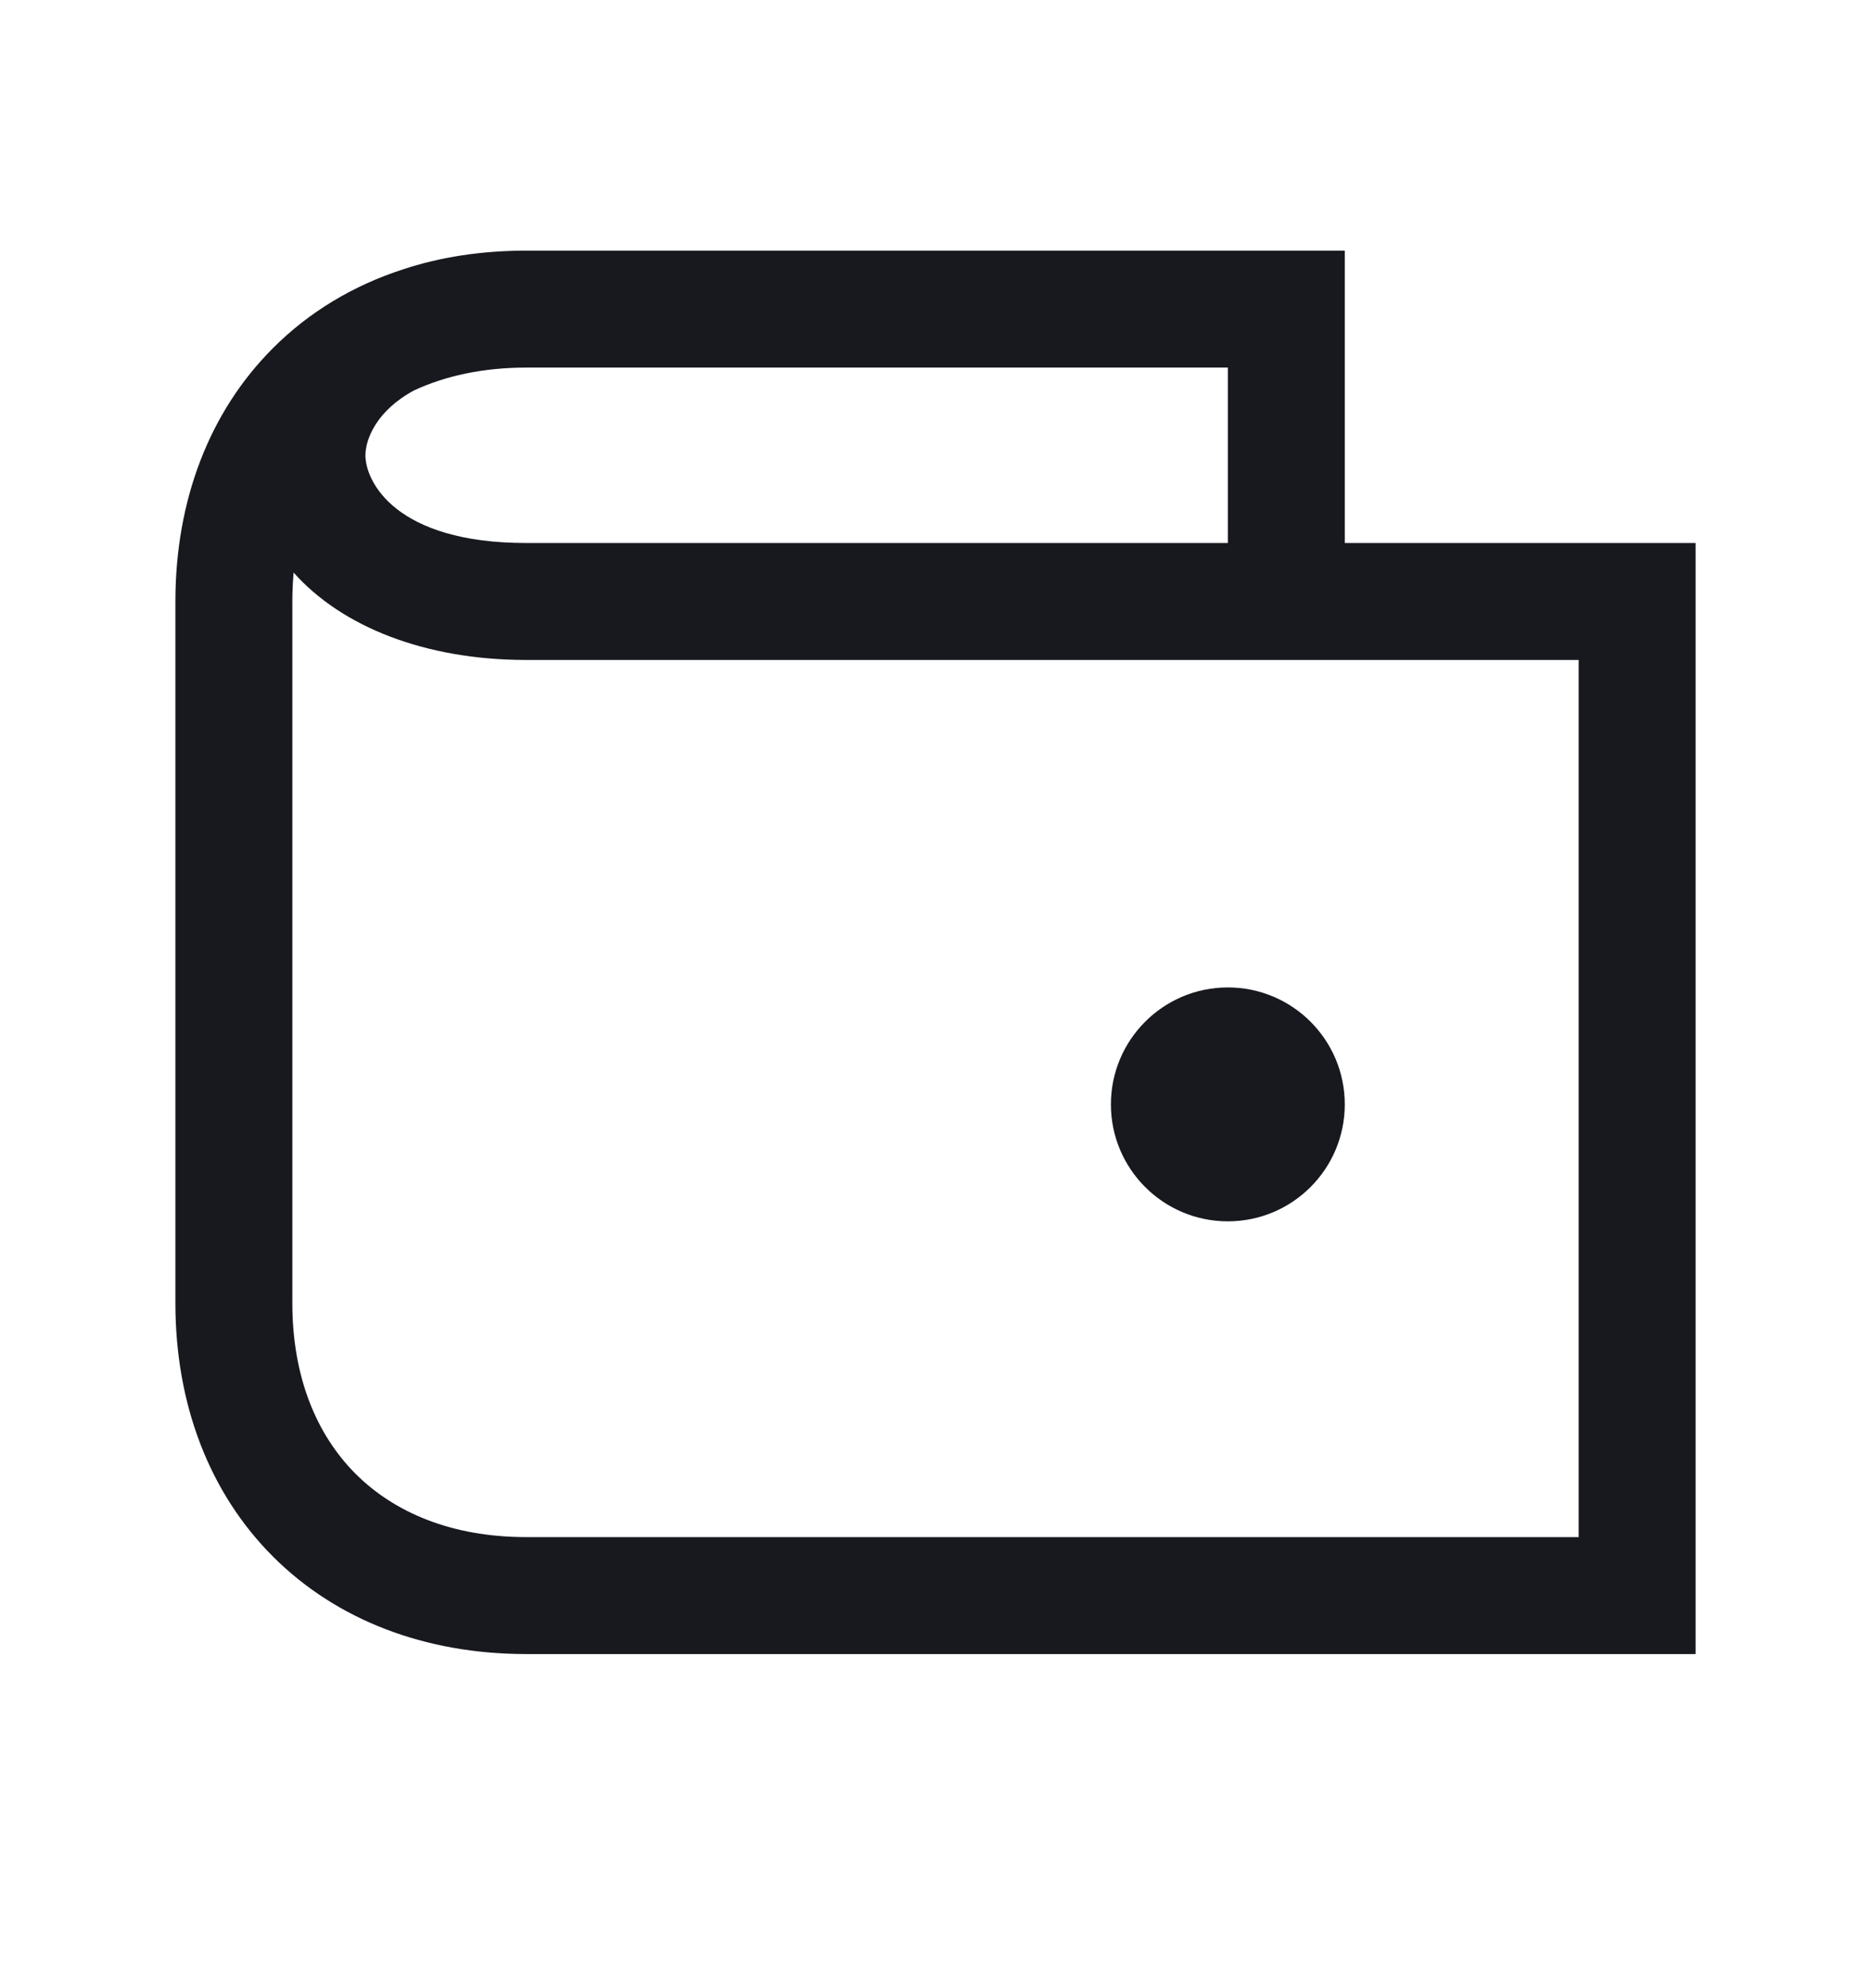 <svg width="16" height="17" viewBox="0 0 16 17" fill="none" xmlns="http://www.w3.org/2000/svg">
<path d="M2.511 4.896C2.923 5.359 3.635 5.643 4.5 5.643H13.5V13.143H4.5C3.864 13.143 3.372 12.933 3.041 12.602C2.71 12.271 2.5 11.779 2.5 11.143V11.136V11.129V11.121V11.114V11.107V11.1V11.092V11.085V5.153V5.143C2.5 5.058 2.504 4.976 2.511 4.896ZM3.45 2.302C3.022 2.44 2.643 2.667 2.334 2.977C1.79 3.521 1.5 4.279 1.5 5.143V5.153V11.085V11.092V11.1V11.107V11.114V11.121V11.129V11.136V11.143C1.5 12.006 1.79 12.765 2.334 13.309C2.878 13.853 3.636 14.143 4.5 14.143H14.5V4.643H11.5V2.143H4.509H4.5C4.115 2.143 3.761 2.199 3.45 2.302ZM3.543 3.337C3.812 3.213 4.132 3.143 4.5 3.143H4.509H10.481H10.493H10.5V4.643H4.5C3.383 4.643 3.125 4.118 3.125 3.893C3.125 3.756 3.22 3.51 3.543 3.337ZM11.5 9.443C11.5 9.995 11.052 10.443 10.5 10.443C9.948 10.443 9.5 9.995 9.5 9.443C9.5 8.891 9.948 8.443 10.5 8.443C11.052 8.443 11.5 8.891 11.5 9.443Z" fill="#17191F"/>
</svg>
